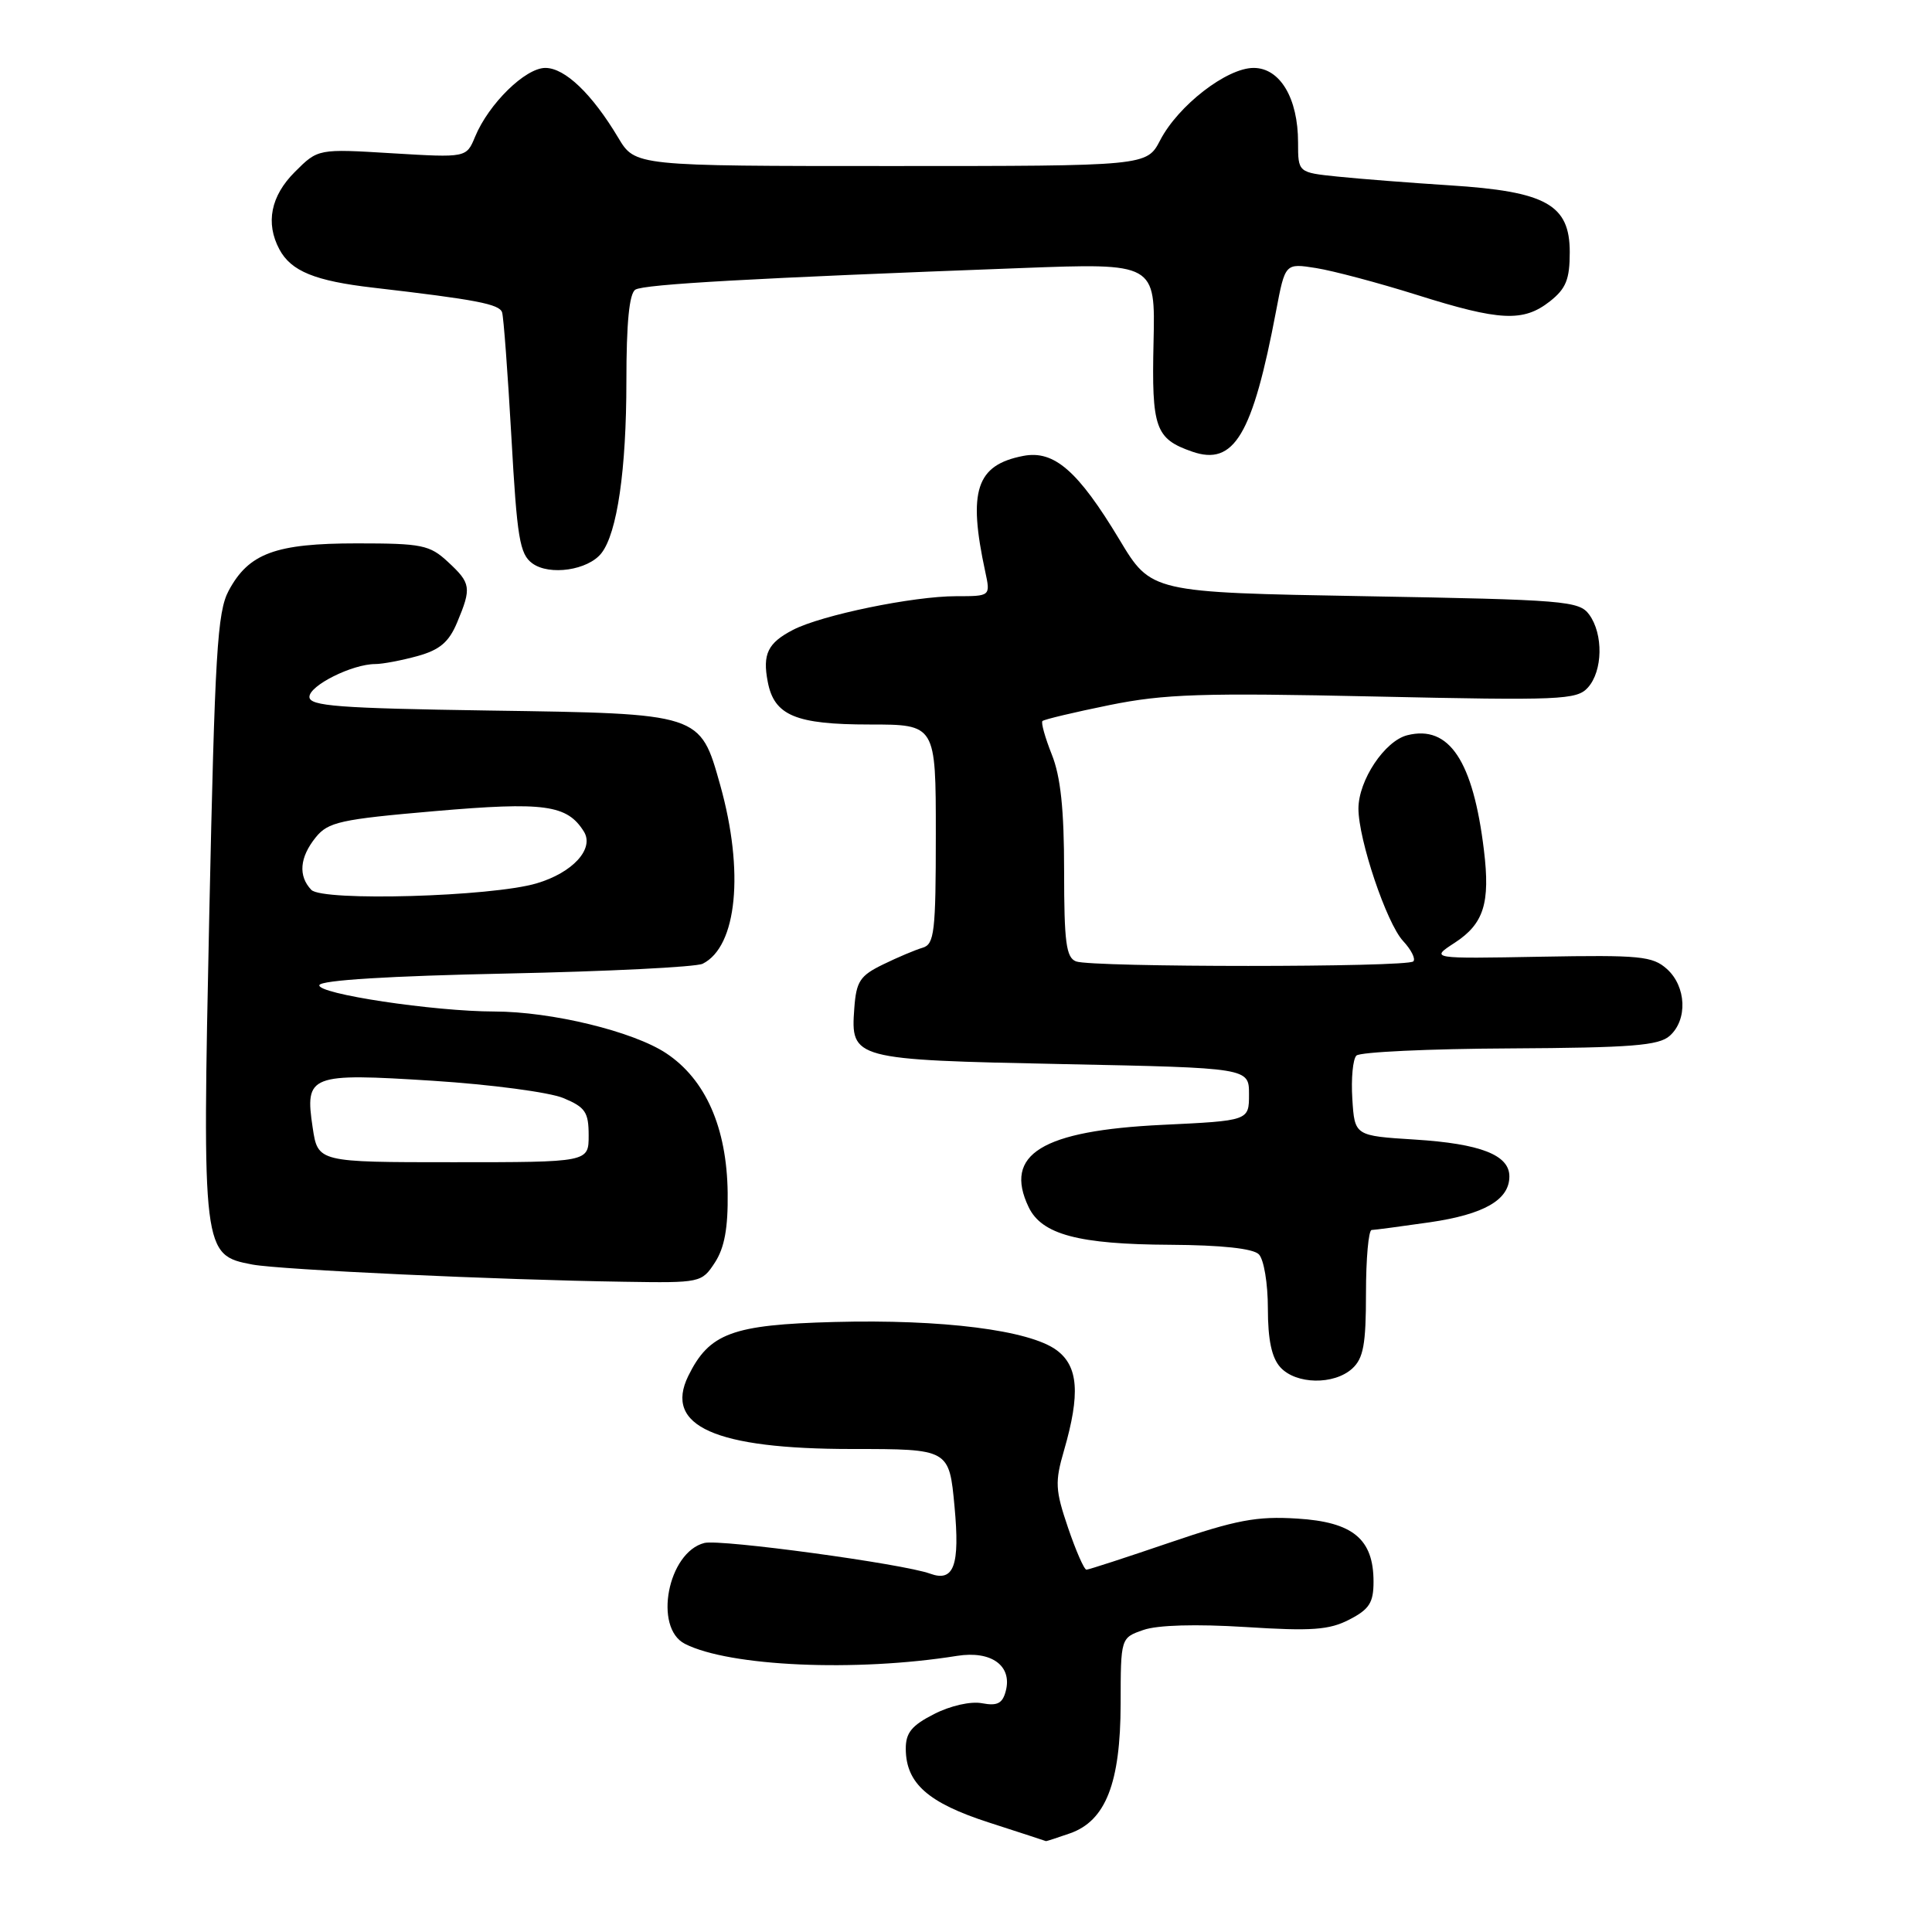 <?xml version="1.0" encoding="UTF-8" standalone="no"?>
<!DOCTYPE svg PUBLIC "-//W3C//DTD SVG 1.1//EN" "http://www.w3.org/Graphics/SVG/1.1/DTD/svg11.dtd" >
<svg xmlns="http://www.w3.org/2000/svg" xmlns:xlink="http://www.w3.org/1999/xlink" version="1.1" viewBox="0 0 256 256">
 <g >
 <path fill="currentColor"
d=" M 141.77 242.93 C 146.51 241.28 148.47 236.27 148.49 225.76 C 148.50 217.02 148.50 217.02 151.50 215.98 C 153.37 215.32 158.49 215.18 165.05 215.59 C 173.82 216.15 176.14 215.98 178.80 214.60 C 181.44 213.24 182.00 212.36 182.00 209.59 C 182.00 203.93 179.28 201.67 171.88 201.22 C 166.53 200.88 163.80 201.40 155.00 204.40 C 149.22 206.37 144.26 207.99 143.96 207.99 C 143.66 208.00 142.56 205.49 141.52 202.43 C 139.82 197.43 139.77 196.37 140.99 192.18 C 143.16 184.69 142.89 181.03 140.00 178.90 C 136.41 176.25 124.87 174.79 110.54 175.17 C 97.01 175.53 93.99 176.65 91.20 182.32 C 87.95 188.96 94.75 192.00 112.90 192.00 C 125.77 192.00 125.77 192.00 126.48 199.63 C 127.21 207.44 126.40 209.67 123.25 208.52 C 119.68 207.21 95.46 203.92 93.34 204.45 C 88.49 205.67 86.56 215.69 90.76 217.82 C 96.66 220.82 113.40 221.56 126.82 219.41 C 131.35 218.69 134.15 220.71 133.27 224.07 C 132.84 225.72 132.15 226.07 130.13 225.69 C 128.65 225.40 125.94 226.01 123.77 227.12 C 120.79 228.64 120.00 229.61 120.02 231.77 C 120.06 236.31 122.98 238.89 131.03 241.49 C 135.14 242.82 138.55 243.93 138.60 243.96 C 138.66 243.98 140.08 243.52 141.77 242.93 Z  M 179.17 181.35 C 180.66 179.99 181.00 178.16 181.00 171.35 C 181.00 166.76 181.34 162.99 181.75 162.98 C 182.16 162.97 185.63 162.51 189.45 161.96 C 196.65 160.91 200.00 158.99 200.00 155.88 C 200.00 153.04 196.17 151.55 187.50 151.00 C 179.50 150.50 179.50 150.50 179.19 145.61 C 179.02 142.92 179.26 140.34 179.73 139.87 C 180.20 139.40 189.34 138.97 200.04 138.92 C 216.18 138.83 219.80 138.55 221.25 137.25 C 223.64 135.12 223.45 130.72 220.88 128.40 C 218.97 126.69 217.34 126.53 204.13 126.77 C 189.50 127.04 189.50 127.04 192.76 124.92 C 196.61 122.41 197.48 119.67 196.63 112.67 C 195.20 100.81 192.02 96.03 186.48 97.42 C 183.48 98.17 180.01 103.39 180.00 107.14 C 180.00 111.26 183.73 122.33 185.91 124.68 C 186.99 125.84 187.61 127.06 187.27 127.39 C 186.48 128.19 144.65 128.19 142.58 127.39 C 141.27 126.89 141.00 124.86 141.00 115.41 C 141.00 107.25 140.54 102.90 139.37 99.98 C 138.48 97.74 137.92 95.75 138.13 95.54 C 138.34 95.33 142.33 94.38 147.00 93.43 C 154.30 91.95 159.27 91.79 182.15 92.29 C 206.79 92.83 208.93 92.74 210.40 91.11 C 212.38 88.92 212.47 84.03 210.58 81.44 C 209.25 79.62 207.41 79.47 180.85 79.00 C 152.53 78.50 152.53 78.50 148.33 71.50 C 142.84 62.38 139.67 59.62 135.59 60.41 C 129.35 61.61 128.23 65.02 130.55 75.75 C 131.25 79.00 131.25 79.00 126.69 79.00 C 121.00 79.00 108.86 81.50 105.08 83.46 C 101.74 85.19 101.02 86.66 101.73 90.34 C 102.58 94.81 105.42 96.00 115.22 96.00 C 124.00 96.00 124.00 96.00 124.00 110.53 C 124.00 123.51 123.81 125.12 122.25 125.58 C 121.29 125.86 118.92 126.86 117.00 127.80 C 113.96 129.28 113.46 130.03 113.20 133.59 C 112.70 140.36 112.99 140.43 140.90 141.00 C 165.50 141.50 165.50 141.50 165.50 145.00 C 165.50 148.50 165.50 148.50 154.00 149.05 C 138.04 149.82 132.95 152.95 136.30 159.95 C 138.04 163.58 142.90 164.88 155.05 164.94 C 161.85 164.98 166.03 165.43 166.80 166.20 C 167.47 166.87 168.00 170.06 168.00 173.37 C 168.00 177.52 168.50 179.90 169.65 181.17 C 171.72 183.45 176.74 183.54 179.17 181.35 Z  M 94.73 167.29 C 96.00 165.34 96.48 162.71 96.42 158.04 C 96.31 149.41 93.49 143.02 88.27 139.56 C 83.89 136.66 73.08 134.04 65.50 134.03 C 57.46 134.02 41.94 131.68 42.32 130.53 C 42.54 129.88 51.60 129.32 67.08 129.00 C 80.51 128.72 92.22 128.14 93.11 127.70 C 97.67 125.42 98.64 115.48 95.43 104.02 C 92.75 94.50 92.96 94.56 64.79 94.15 C 44.86 93.85 41.00 93.56 41.00 92.34 C 41.00 90.83 46.66 88.00 49.72 87.99 C 50.70 87.99 53.22 87.51 55.33 86.93 C 58.28 86.11 59.49 85.08 60.58 82.46 C 62.50 77.87 62.41 77.28 59.35 74.45 C 56.94 72.21 55.90 72.00 47.30 72.00 C 36.50 72.00 32.96 73.31 30.30 78.27 C 28.79 81.09 28.47 86.52 27.73 121.20 C 26.79 165.99 26.83 166.31 33.45 167.56 C 37.15 168.25 65.96 169.59 82.73 169.84 C 92.82 170.00 92.98 169.97 94.73 167.29 Z  M 79.69 73.30 C 81.78 70.64 83.00 62.23 83.00 50.51 C 83.00 42.78 83.38 38.88 84.19 38.38 C 85.36 37.66 99.84 36.85 135.30 35.52 C 153.09 34.85 153.09 34.85 152.85 45.34 C 152.59 56.73 153.08 58.14 157.96 59.84 C 163.52 61.78 165.97 57.67 169.09 41.19 C 170.29 34.87 170.29 34.87 174.39 35.52 C 176.65 35.88 182.67 37.48 187.76 39.08 C 198.76 42.55 201.85 42.69 205.37 39.93 C 207.51 38.24 208.00 37.02 208.00 33.41 C 208.00 27.11 204.87 25.37 192.12 24.56 C 186.83 24.22 180.14 23.70 177.25 23.40 C 172.00 22.86 172.00 22.86 172.00 18.88 C 172.00 13.01 169.61 9.00 166.11 9.00 C 162.55 9.00 156.11 13.99 153.73 18.58 C 151.95 22.00 151.95 22.00 118.06 22.00 C 84.16 22.00 84.16 22.00 81.92 18.25 C 78.45 12.44 74.86 9.00 72.26 9.00 C 69.61 9.00 64.76 13.75 62.95 18.12 C 61.80 20.90 61.80 20.90 51.97 20.31 C 42.14 19.71 42.14 19.71 39.07 22.78 C 35.87 25.97 35.16 29.56 37.02 33.04 C 38.57 35.94 41.74 37.23 49.47 38.12 C 63.09 39.70 66.17 40.29 66.53 41.39 C 66.73 42.00 67.28 49.42 67.76 57.87 C 68.51 71.29 68.86 73.43 70.54 74.65 C 72.81 76.31 77.92 75.56 79.69 73.30 Z  M 41.43 149.41 C 40.38 142.40 40.99 142.17 57.40 143.21 C 65.04 143.70 72.81 144.73 74.65 145.50 C 77.56 146.71 78.00 147.37 78.00 150.45 C 78.00 154.00 78.00 154.00 60.06 154.00 C 42.12 154.00 42.12 154.00 41.43 149.41 Z  M 41.25 117.91 C 39.49 116.07 39.70 113.60 41.84 110.95 C 43.48 108.92 45.11 108.56 57.59 107.48 C 72.17 106.22 75.15 106.63 77.37 110.19 C 78.78 112.47 75.89 115.64 71.10 117.05 C 65.15 118.82 42.73 119.46 41.25 117.91 Z "/>
</g>
</svg>